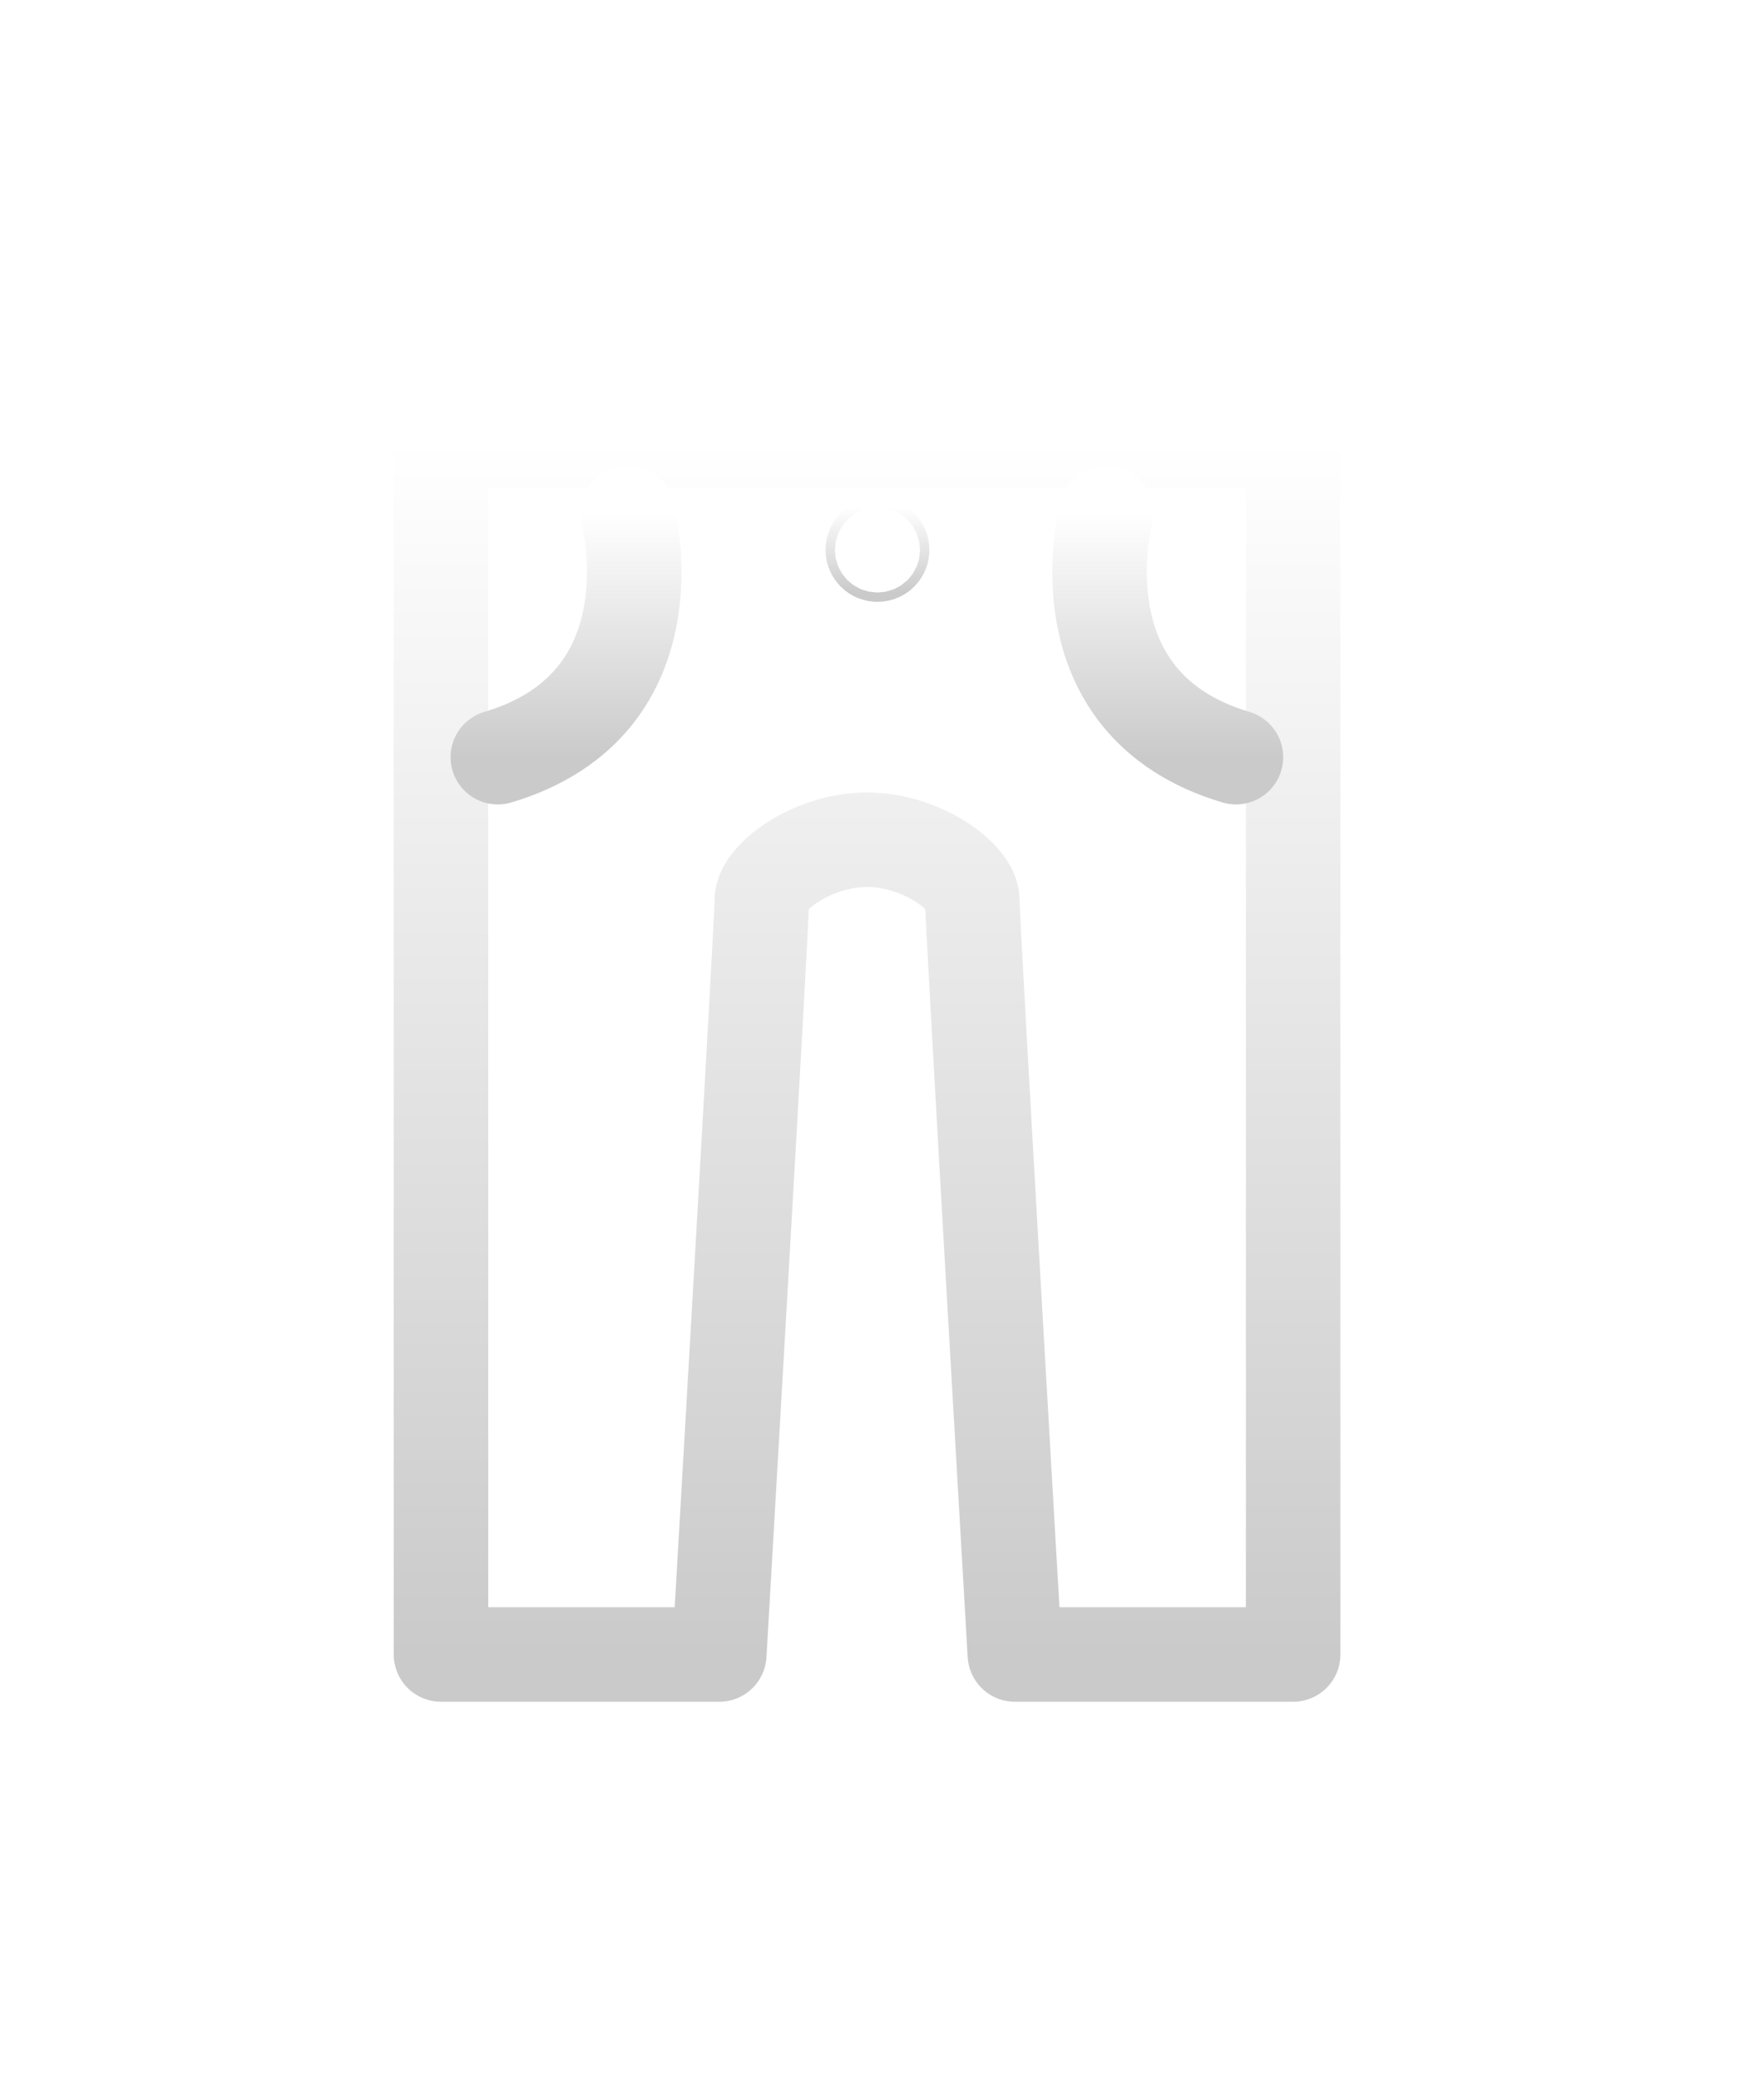<svg width="28" height="33" viewBox="0 0 28 33" fill="none" xmlns="http://www.w3.org/2000/svg">
<g filter="url(#filter0_d_9734_427)">
<path d="M13.762 7.327C12.896 7.327 12.093 7.923 12.093 8.284C12.093 8.645 11.417 20.258 11.417 20.258H7V6.931V2.705V1H13.763H20.526V2.705V6.931V20.258H16.109C16.109 20.258 15.433 8.645 15.433 8.284C15.433 7.923 14.63 7.327 13.764 7.327" stroke="url(#paint0_linear_9734_427)" stroke-width="1.5" stroke-miterlimit="10" stroke-linecap="round" stroke-linejoin="round"/>
<path d="M13.854 2.728C13.854 2.687 13.887 2.654 13.928 2.654C13.969 2.654 14.002 2.687 14.002 2.728C14.002 2.769 13.969 2.802 13.928 2.802C13.887 2.802 13.854 2.769 13.854 2.728Z" fill="white" stroke="url(#paint1_linear_9734_427)" stroke-width="1.5"/>
<path d="M17.559 2.14C17.559 2.14 16.747 5.162 19.618 6.017" stroke="url(#paint2_linear_9734_427)" stroke-width="1.5" stroke-miterlimit="10" stroke-linecap="round" stroke-linejoin="round"/>
<path d="M9.961 2.14C9.961 2.14 10.773 5.162 7.902 6.017" stroke="url(#paint3_linear_9734_427)" stroke-width="1.5" stroke-miterlimit="10" stroke-linecap="round" stroke-linejoin="round"/>
</g>
<defs>
<filter id="filter0_d_9734_427" x="0.25" y="0.25" width="27.025" height="32.758" filterUnits="userSpaceOnUse" color-interpolation-filters="sRGB">
<feFlood flood-opacity="0" result="BackgroundImageFix"/>
<feColorMatrix in="SourceAlpha" type="matrix" values="0 0 0 0 0 0 0 0 0 0 0 0 0 0 0 0 0 0 127 0" result="hardAlpha"/>
<feOffset dy="6"/>
<feGaussianBlur stdDeviation="3"/>
<feComposite in2="hardAlpha" operator="out"/>
<feColorMatrix type="matrix" values="0 0 0 0 0 0 0 0 0 0 0 0 0 0 0 0 0 0 0.25 0"/>
<feBlend mode="normal" in2="BackgroundImageFix" result="effect1_dropShadow_9734_427"/>
<feBlend mode="normal" in="SourceGraphic" in2="effect1_dropShadow_9734_427" result="shape"/>
</filter>
<linearGradient id="paint0_linear_9734_427" x1="13.763" y1="1" x2="13.763" y2="20.258" gradientUnits="userSpaceOnUse">
<stop stop-color="white"/>
<stop offset="1" stop-color="#CACACA"/>
</linearGradient>
<linearGradient id="paint1_linear_9734_427" x1="13.928" y1="2.052" x2="13.928" y2="3.404" gradientUnits="userSpaceOnUse">
<stop stop-color="white"/>
<stop offset="1" stop-color="#CACACA"/>
</linearGradient>
<linearGradient id="paint2_linear_9734_427" x1="18.535" y1="2.14" x2="18.535" y2="6.017" gradientUnits="userSpaceOnUse">
<stop stop-color="white"/>
<stop offset="1" stop-color="#CACACA"/>
</linearGradient>
<linearGradient id="paint3_linear_9734_427" x1="8.985" y1="2.14" x2="8.985" y2="6.017" gradientUnits="userSpaceOnUse">
<stop stop-color="white"/>
<stop offset="1" stop-color="#CACACA"/>
</linearGradient>
</defs>
</svg>

